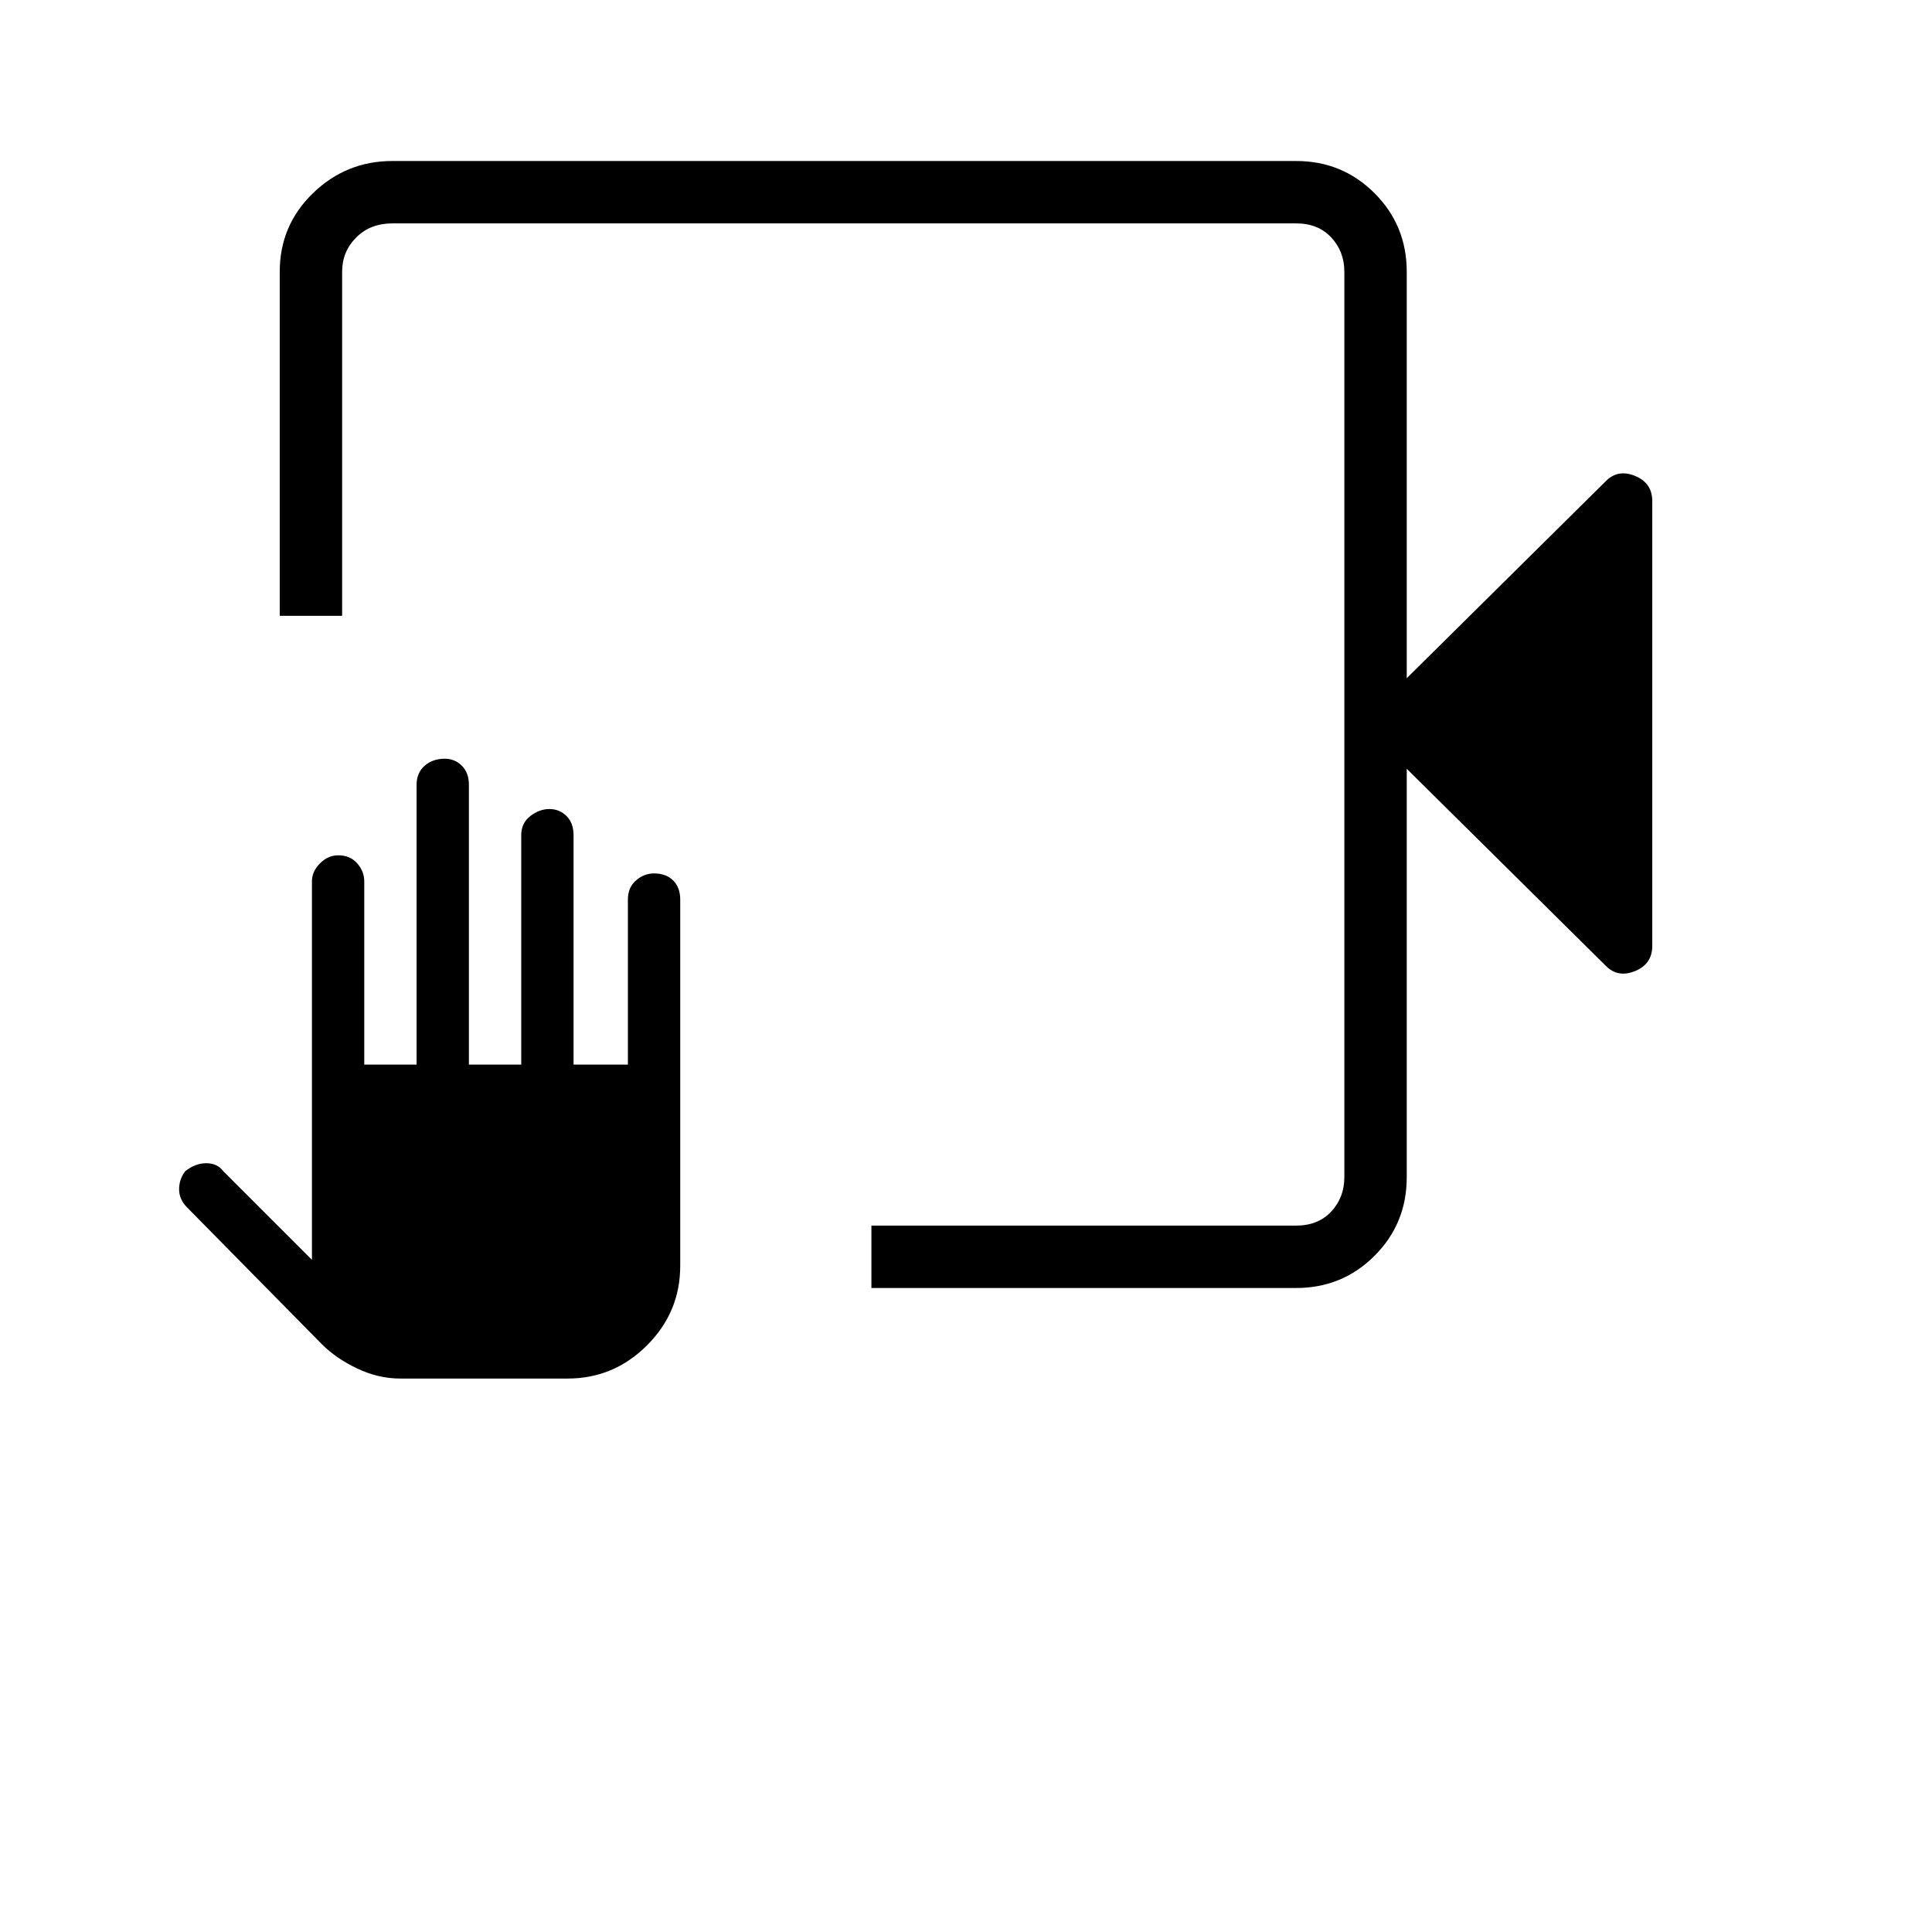 <svg xmlns="http://www.w3.org/2000/svg" width="48" height="48" viewBox="0 0 48 48"><path d="M21.65 32v-1.55H32.2q.55 0 .875-.35.325-.35.325-.85V6.75q0-.5-.325-.85t-.875-.35H9.75q-.55 0-.9.35t-.35.85v8.55H6.95V6.75q0-1.15.825-1.95T9.75 4H32.2q1.15 0 1.95.8t.8 1.95v10.1l4.95-4.9q.3-.3.725-.125t.425.625V23.5q0 .45-.425.625T39.9 24l-4.95-4.9v10.15q0 1.15-.8 1.95t-1.95.8Zm-11.7 2.25q-.55 0-1.075-.25-.525-.25-.875-.6L4.65 30q-.2-.2-.2-.45t.15-.45q.25-.2.525-.2t.425.2l2.2 2.2v-9.4q0-.25.2-.45t.45-.2q.3 0 .475.2t.175.45v4.55h1.3V19.5q0-.3.2-.475t.5-.175q.25 0 .425.175t.175.475v6.95h1.3v-5.7q0-.3.225-.475t.475-.175q.25 0 .425.175t.175.475v5.7h1.35v-4.1q0-.3.2-.475t.45-.175q.3 0 .475.175t.175.475v9.1q0 1.15-.825 1.975-.825.825-1.975.825ZM33.4 5.55v1.2-1.2 24.9-24.9Z"/></svg>